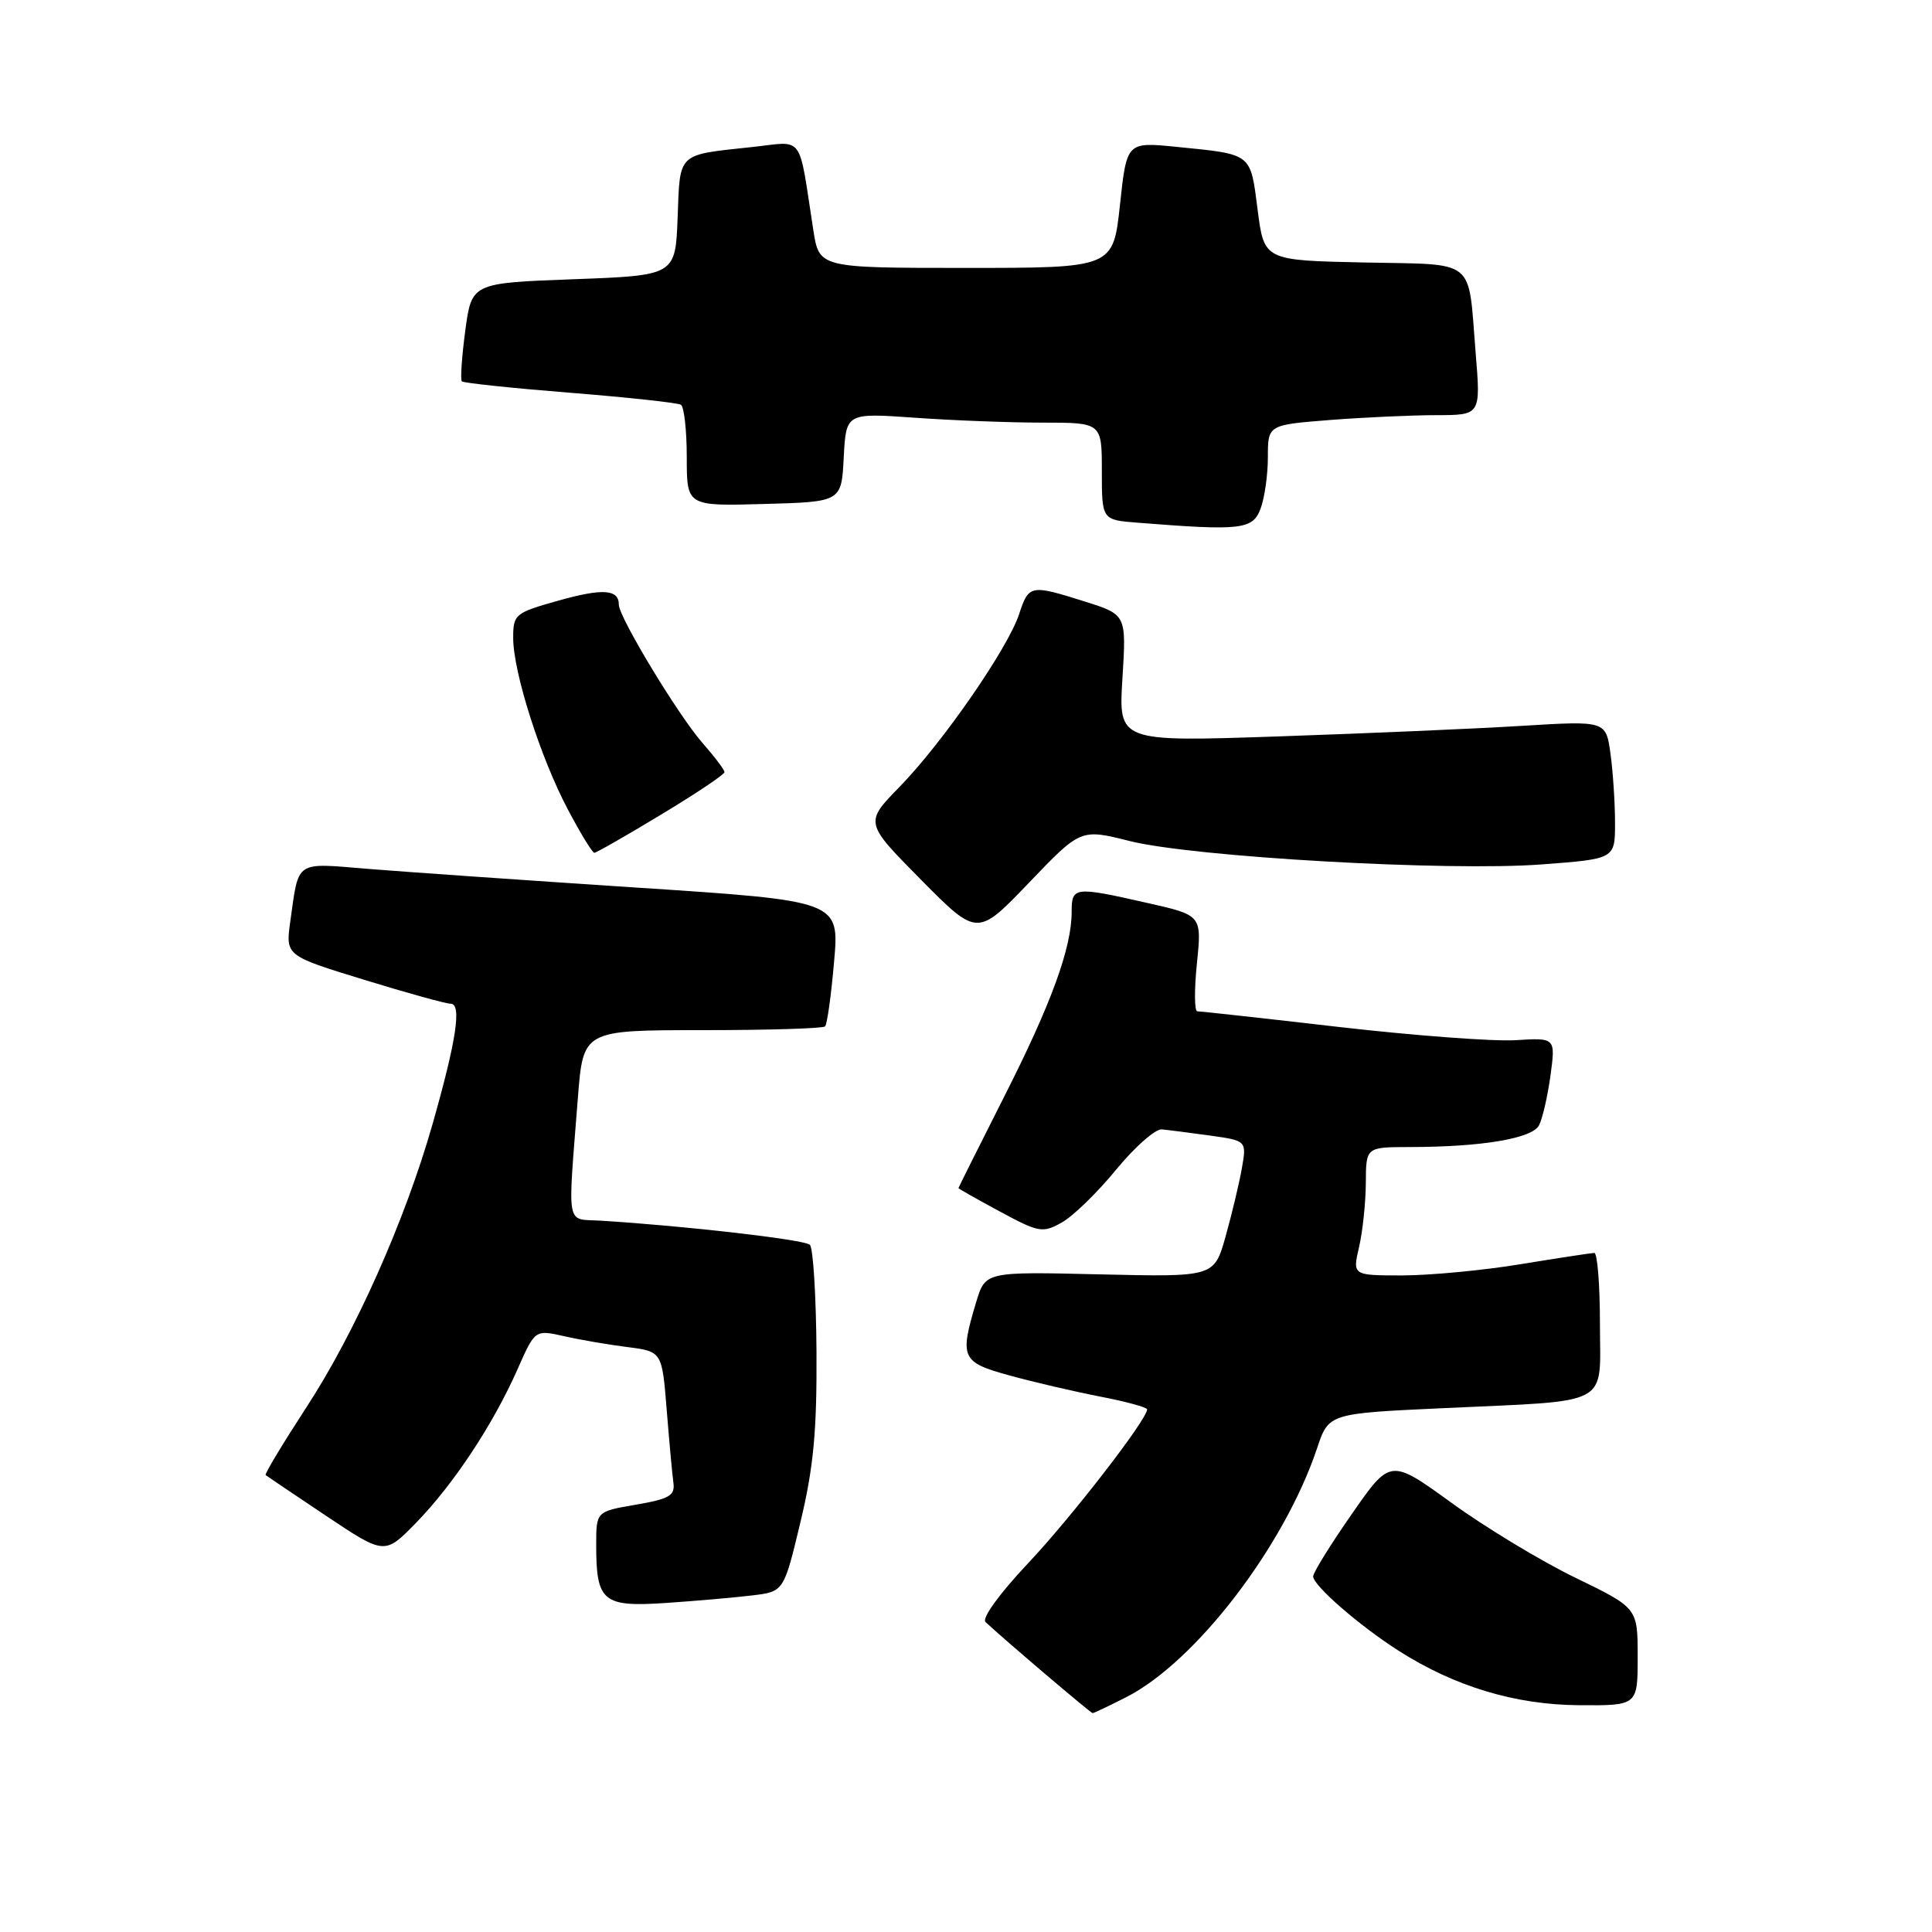 <?xml version="1.0" encoding="UTF-8" standalone="no"?>
<!DOCTYPE svg PUBLIC "-//W3C//DTD SVG 1.1//EN" "http://www.w3.org/Graphics/SVG/1.1/DTD/svg11.dtd" >
<svg xmlns="http://www.w3.org/2000/svg" xmlns:xlink="http://www.w3.org/1999/xlink" version="1.1" viewBox="0 0 256 256">
 <g >
 <path fill="currentColor"
d=" M 149.24 224.88 C 158.45 220.18 170.16 204.90 174.52 191.90 C 176.06 187.29 176.06 187.29 191.20 186.59 C 213.85 185.53 212.00 186.53 212.00 175.38 C 212.00 170.22 211.66 166.01 211.25 166.02 C 210.84 166.03 206.45 166.70 201.50 167.51 C 196.55 168.33 189.51 168.99 185.86 169.00 C 179.21 169.00 179.21 169.00 180.08 165.25 C 180.56 163.19 180.96 159.36 180.98 156.75 C 181.00 152.00 181.00 152.00 186.75 151.99 C 196.36 151.98 203.01 150.86 203.93 149.11 C 204.39 148.22 205.07 145.25 205.45 142.50 C 206.12 137.50 206.12 137.50 200.81 137.83 C 197.89 138.01 187.37 137.22 177.43 136.08 C 167.49 134.93 159.04 134.00 158.65 134.00 C 158.26 134.00 158.24 131.14 158.60 127.64 C 159.25 121.27 159.25 121.27 152.00 119.64 C 142.34 117.45 142.00 117.49 142.00 120.82 C 142.00 125.61 139.30 133.01 133.02 145.39 C 129.71 151.94 127.00 157.35 127.00 157.43 C 127.00 157.51 129.47 158.90 132.50 160.54 C 137.65 163.32 138.16 163.41 140.69 161.99 C 142.18 161.16 145.42 158.01 147.89 154.99 C 150.37 151.97 153.09 149.57 153.95 149.65 C 154.80 149.73 157.68 150.10 160.35 150.47 C 165.19 151.15 165.19 151.15 164.55 154.83 C 164.19 156.85 163.22 160.91 162.39 163.86 C 160.88 169.21 160.88 169.21 145.72 168.86 C 130.57 168.50 130.57 168.50 129.36 172.50 C 127.12 179.93 127.38 180.50 133.75 182.25 C 136.91 183.12 142.31 184.38 145.75 185.05 C 149.19 185.71 152.00 186.48 152.00 186.75 C 152.00 188.09 141.94 201.09 136.19 207.18 C 132.42 211.18 130.06 214.44 130.59 214.93 C 133.19 217.36 144.53 227.00 144.78 227.00 C 144.95 227.00 146.95 226.04 149.24 224.88 Z  M 217.00 219.53 C 217.00 213.06 217.00 213.06 208.75 209.06 C 204.21 206.86 196.84 202.40 192.37 199.16 C 184.23 193.26 184.23 193.26 179.12 200.62 C 176.30 204.66 174.00 208.38 174.00 208.88 C 174.00 210.09 180.12 215.41 185.32 218.73 C 192.77 223.48 200.77 225.89 209.25 225.95 C 217.00 226.00 217.00 226.00 217.00 219.53 Z  M 99.68 211.40 C 103.86 210.90 103.86 210.90 106.06 201.70 C 107.80 194.45 108.25 189.66 108.19 179.11 C 108.14 171.74 107.75 165.36 107.31 164.94 C 106.59 164.25 90.65 162.42 79.50 161.74 C 74.94 161.47 75.21 162.96 76.57 145.50 C 77.27 136.50 77.27 136.50 93.05 136.50 C 101.73 136.50 109.06 136.28 109.33 136.00 C 109.60 135.72 110.14 131.87 110.52 127.43 C 111.23 119.37 111.23 119.37 84.36 117.61 C 69.59 116.64 53.56 115.52 48.75 115.13 C 38.99 114.33 39.62 113.90 38.47 122.06 C 37.83 126.63 37.83 126.63 48.20 129.81 C 53.91 131.57 59.09 133.00 59.72 133.00 C 61.21 133.00 60.47 137.88 57.30 149.00 C 53.68 161.70 47.07 176.55 40.63 186.43 C 37.48 191.27 35.03 195.33 35.20 195.46 C 35.36 195.59 38.98 198.03 43.23 200.87 C 50.97 206.04 50.97 206.04 55.14 201.77 C 60.08 196.70 65.32 188.78 68.56 181.47 C 70.89 176.19 70.89 176.19 74.70 177.04 C 76.79 177.52 80.57 178.17 83.11 178.49 C 87.72 179.08 87.72 179.08 88.34 186.79 C 88.68 191.03 89.08 195.40 89.23 196.49 C 89.46 198.17 88.68 198.62 84.25 199.38 C 79.00 200.28 79.00 200.28 79.00 204.71 C 79.00 212.24 79.87 212.96 88.25 212.40 C 92.24 212.13 97.38 211.68 99.68 211.40 Z  M 149.68 111.44 C 158.13 113.56 191.84 115.48 204.28 114.54 C 214.00 113.81 214.00 113.81 214.00 109.05 C 214.00 106.42 213.73 102.30 213.40 99.89 C 212.80 95.50 212.80 95.50 201.65 96.18 C 195.52 96.56 180.98 97.18 169.35 97.58 C 148.20 98.30 148.20 98.30 148.73 89.87 C 149.25 81.45 149.25 81.45 143.79 79.72 C 136.53 77.43 136.33 77.47 135.04 81.37 C 133.54 85.93 124.90 98.41 119.20 104.26 C 114.56 109.01 114.56 109.01 122.03 116.56 C 129.50 124.11 129.50 124.11 136.35 116.96 C 143.20 109.81 143.20 109.81 149.68 111.44 Z  M 87.61 107.93 C 92.23 105.15 96.00 102.62 96.00 102.31 C 96.00 102.01 94.68 100.26 93.07 98.43 C 89.88 94.79 82.00 81.77 82.00 80.13 C 82.00 78.08 79.88 77.93 74.01 79.58 C 68.24 81.20 68.00 81.39 68.00 84.53 C 68.00 89.06 71.61 100.39 75.24 107.25 C 76.91 110.41 78.49 113.00 78.75 113.00 C 79.01 113.00 83.00 110.72 87.61 107.93 Z  M 167.02 67.43 C 167.56 66.02 168.00 62.94 168.00 60.58 C 168.00 56.30 168.00 56.30 176.25 55.65 C 180.79 55.30 187.13 55.01 190.35 55.01 C 196.21 55.00 196.21 55.00 195.53 46.75 C 194.49 34.01 195.84 35.10 180.69 34.78 C 167.50 34.50 167.50 34.50 166.64 27.78 C 165.67 20.23 165.98 20.47 155.90 19.46 C 149.30 18.80 149.30 18.80 148.40 27.15 C 147.50 35.50 147.50 35.50 128.02 35.50 C 108.55 35.50 108.55 35.50 107.77 30.50 C 105.76 17.52 106.65 18.73 99.69 19.48 C 89.65 20.56 90.12 20.12 89.79 28.80 C 89.50 36.50 89.50 36.50 76.00 37.00 C 62.50 37.50 62.50 37.50 61.65 43.82 C 61.19 47.30 60.98 50.32 61.20 50.53 C 61.42 50.75 67.86 51.43 75.51 52.04 C 83.17 52.65 89.78 53.37 90.22 53.63 C 90.65 53.90 91.00 57.03 91.00 60.59 C 91.00 67.07 91.00 67.07 101.25 66.78 C 111.50 66.50 111.50 66.50 111.80 60.60 C 112.11 54.71 112.11 54.71 121.21 55.35 C 126.21 55.71 133.84 56.00 138.15 56.00 C 146.00 56.00 146.00 56.00 146.00 62.45 C 146.00 68.89 146.00 68.89 150.75 69.26 C 164.46 70.35 165.98 70.17 167.02 67.43 Z "/>
</g>
</svg>